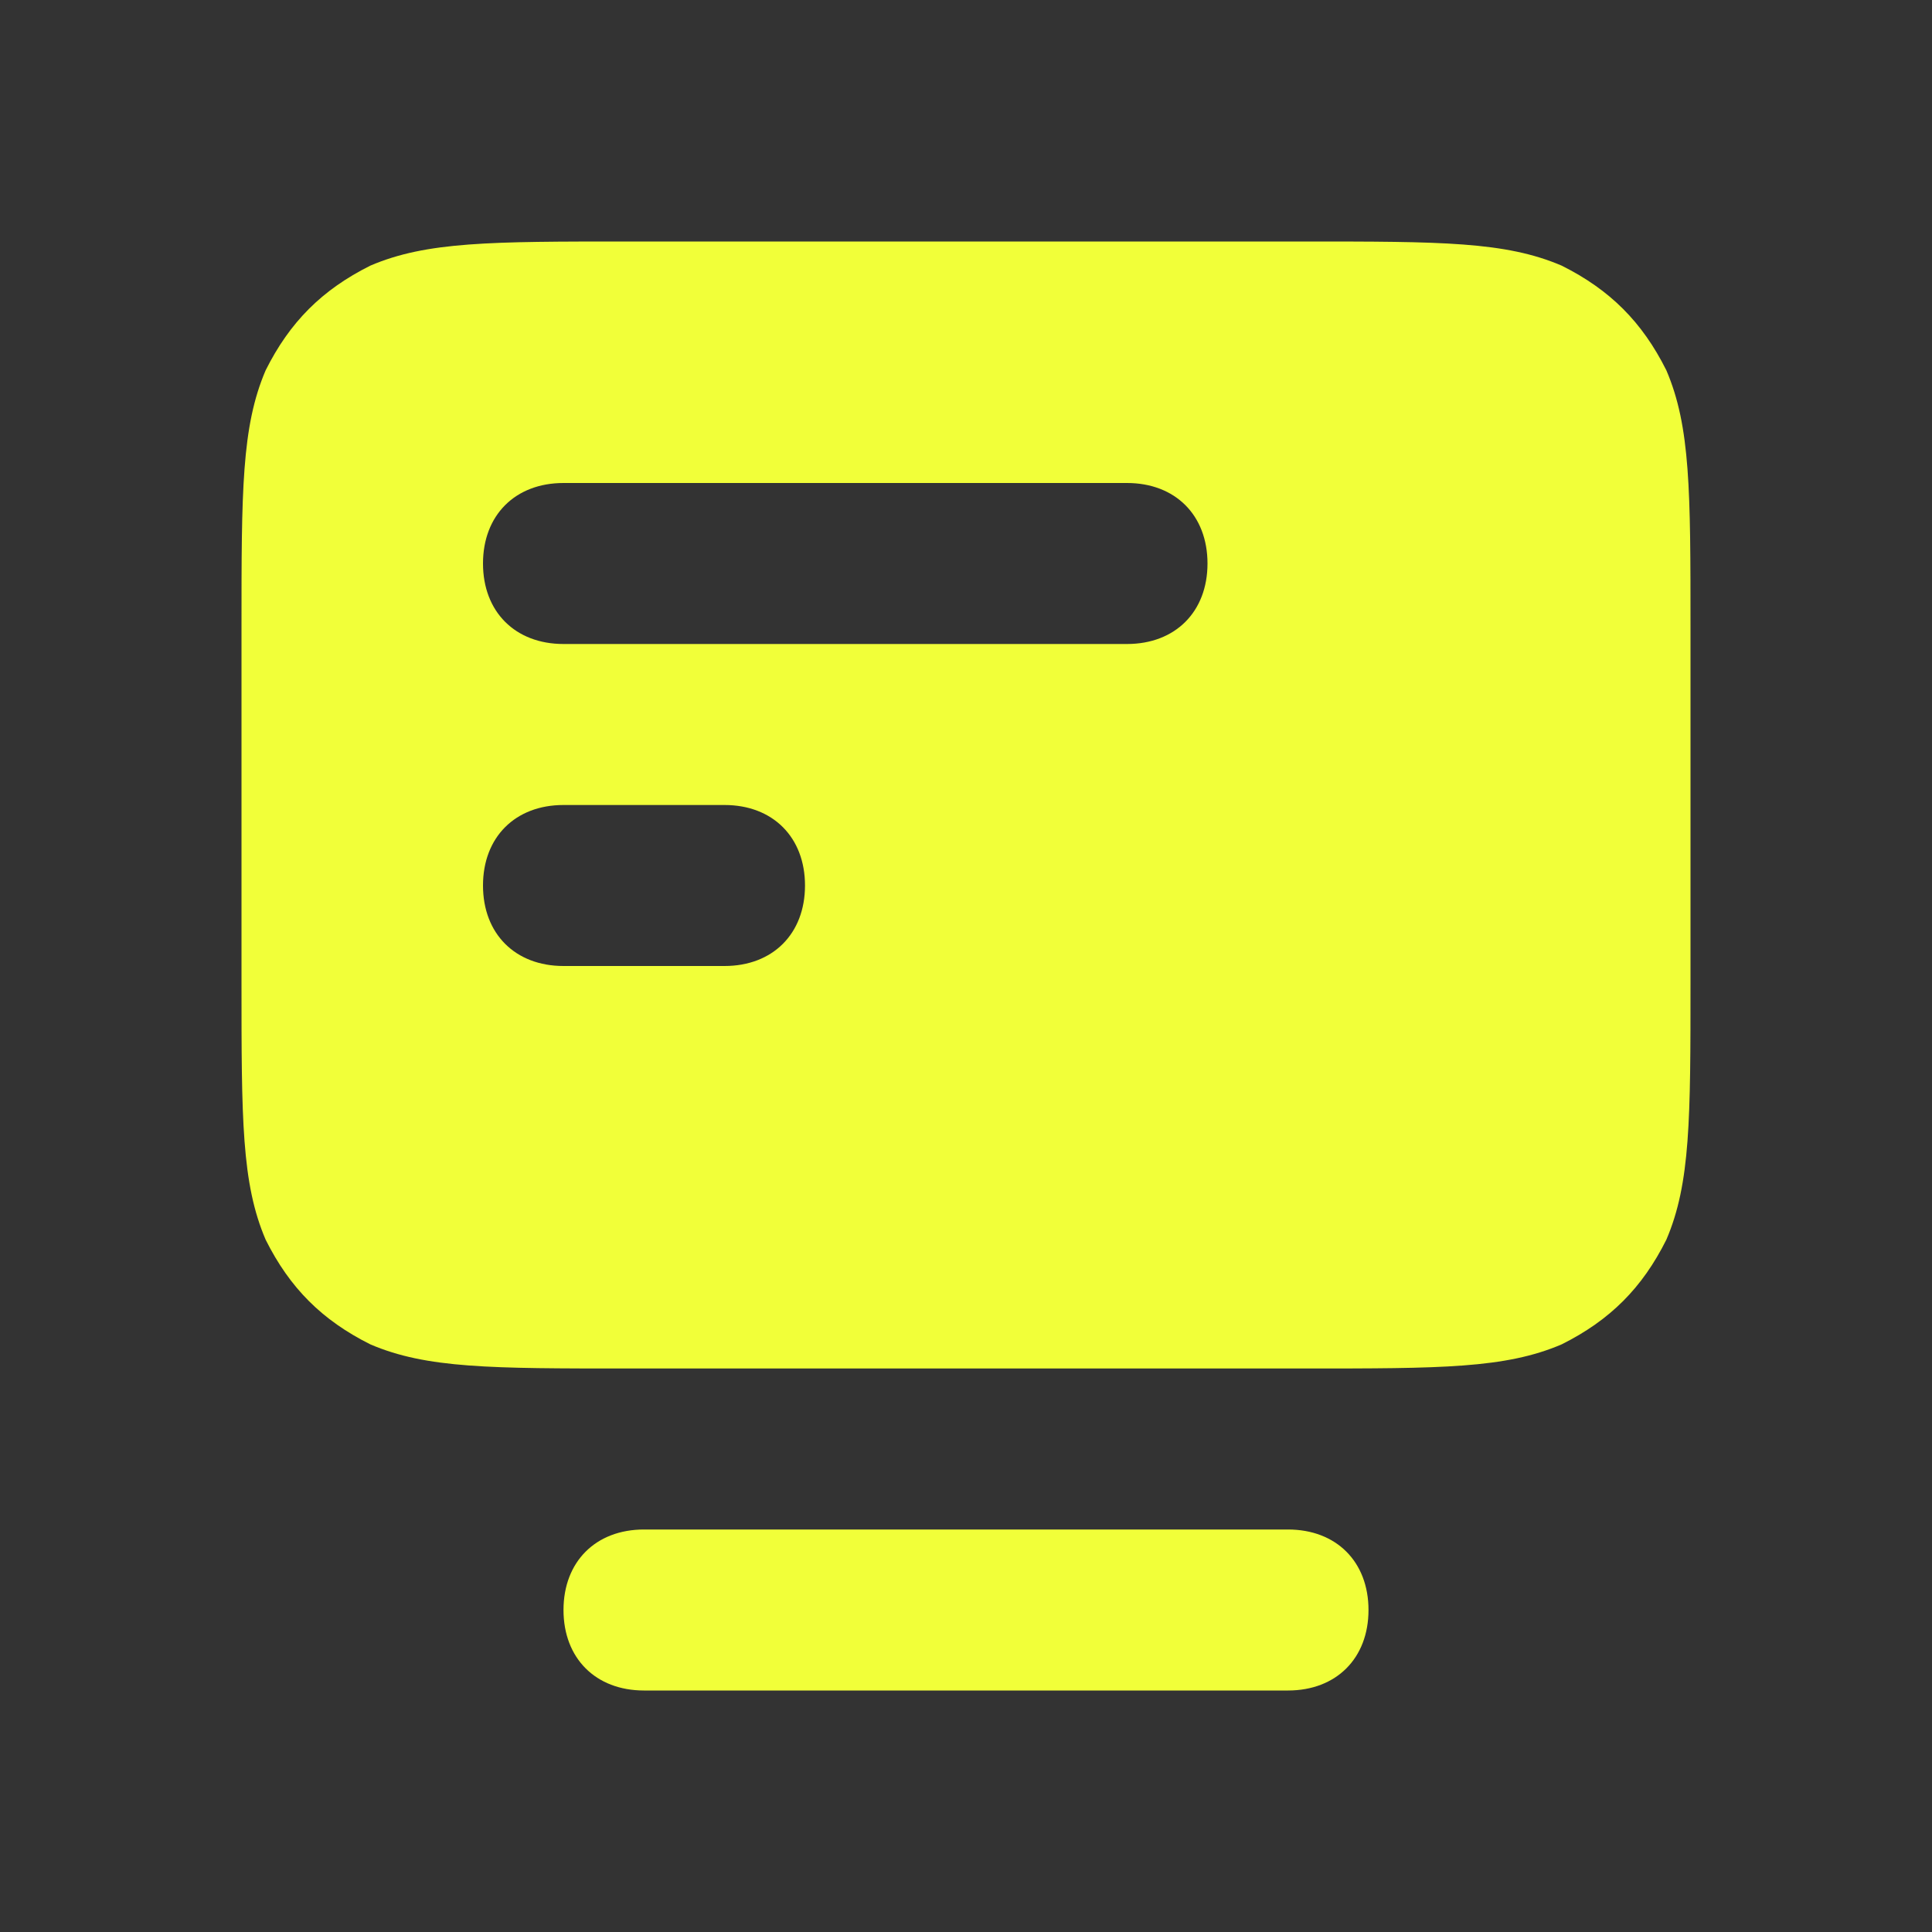 <svg width="24" height="24" viewBox="0 0 24 24" fill="none" xmlns="http://www.w3.org/2000/svg">
<rect x="0" y="0" width="24" height="24" fill="#333333" stroke="none"/>
<path d="M7 20C7 19.4 7.4 19 8 19H16C16.6 19 17 19.4 17 20C17 20.6 16.6 21 16 21H8C7.4 21 7 20.6 7 20Z" fill="#F1FF39"/>
<path fill-rule="evenodd" clip-rule="evenodd" d="M7.8 17C6.1 17 5.3 17 4.6 16.7C4 16.4 3.6 16 3.3 15.4C3 14.7 3 13.9 3 12.2V7.8C3 6.1 3 5.3 3.3 4.6C3.6 4 4 3.6 4.6 3.3C5.3 3 6.1 3 7.8 3H16.2C17.9 3 18.7 3 19.4 3.3C20 3.6 20.4 4 20.7 4.6C21 5.3 21 6.1 21 7.8V12.2C21 13.9 21 14.7 20.7 15.4C20.4 16 20 16.4 19.4 16.7C18.7 17 17.9 17 16.2 17H7.8ZM6 7C6 6.4 6.4 6 7 6H14C14.6 6 15 6.4 15 7C15 7.6 14.6 8 14 8H7C6.4 8 6 7.6 6 7ZM7 10C6.4 10 6 10.4 6 11C6 11.6 6.4 12 7 12H9C9.6 12 10 11.6 10 11C10 10.4 9.6 10 9 10H7Z" fill="#F1FF39"/>
</svg>
